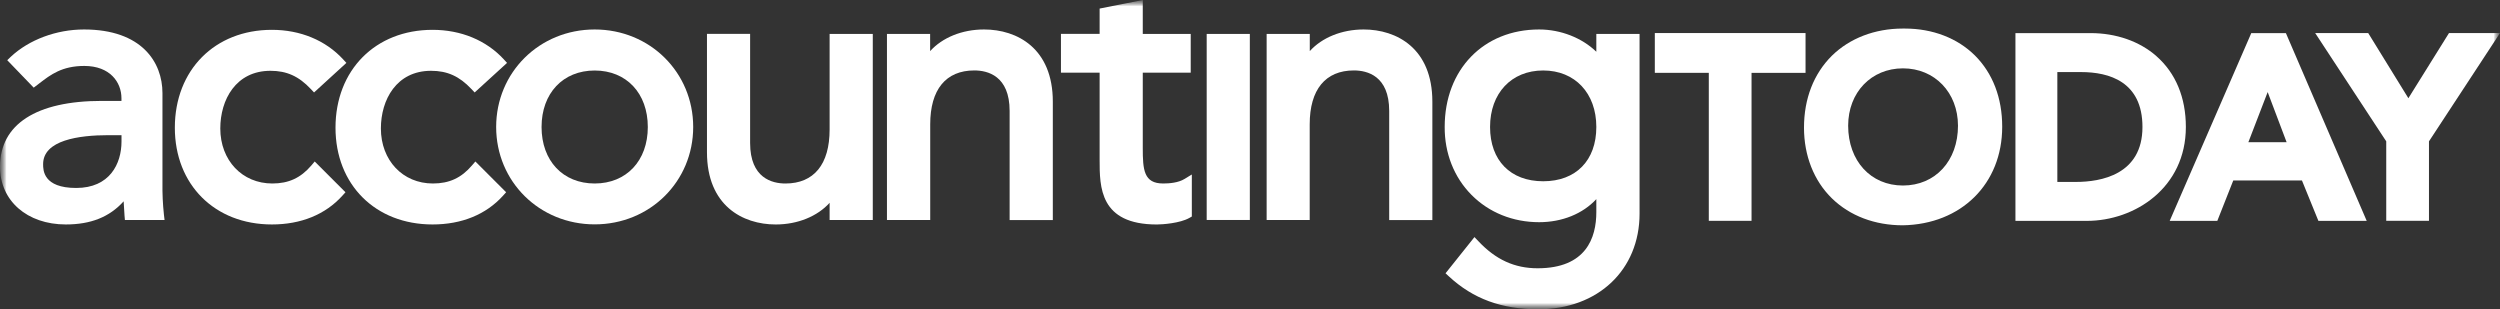 <svg width="194" height="24" viewBox="0 0 194 24" fill="none" xmlns="http://www.w3.org/2000/svg">
<rect x="0" y="0" width="194" height="24" fill="#333333" stroke="none"/>
<g clip-path="url(#clip0_420_1212)">
<mask id="mask0_420_1212" style="mask-type:luminance" maskUnits="userSpaceOnUse" x="0" y="0" width="194" height="24">
<path d="M194 0H0V24H194V0Z" fill="white"/>
</mask>
<g mask="url(#mask0_420_1212)">
<mask id="mask1_420_1212" style="mask-type:luminance" maskUnits="userSpaceOnUse" x="0" y="0" width="194" height="24">
<path d="M194 0H0V24H194V0Z" fill="white"/>
</mask>
<g mask="url(#mask1_420_1212)">
<path d="M12.607 14.209V7.226C12.607 4.837 11.007 2.287 6.519 2.287C4.376 2.287 2.253 3.081 0.84 4.403L0.562 4.671L2.616 6.802L3.069 6.455C3.926 5.797 4.813 5.117 6.542 5.117C8.534 5.117 9.425 6.378 9.425 7.628V7.83H7.904C2.807 7.83 0 9.646 0 12.941C0 15.577 2.101 17.418 5.106 17.418C7.045 17.418 8.495 16.843 9.595 15.623C9.611 15.992 9.633 16.36 9.663 16.726L9.692 17.071H12.77L12.72 16.649C12.633 15.839 12.595 15.024 12.607 14.209ZM5.914 14.586C3.346 14.586 3.346 13.195 3.346 12.739C3.346 10.879 6.107 10.489 8.422 10.489H9.429V10.977C9.429 12.722 8.505 14.586 5.912 14.586" fill="white"/>
<path d="M24.162 12.839C23.334 13.807 22.4 14.239 21.131 14.239C18.792 14.239 17.095 12.442 17.095 9.967C17.095 7.741 18.303 5.494 20.988 5.494C22.249 5.494 23.185 5.916 24.117 6.906L24.37 7.175L26.88 4.881L26.623 4.601C25.264 3.127 23.301 2.315 21.098 2.315C16.664 2.315 13.568 5.438 13.568 9.91C13.568 14.33 16.664 17.418 21.098 17.418C23.363 17.418 25.251 16.646 26.569 15.185L26.809 14.919L24.422 12.531L24.162 12.839Z" fill="white"/>
<path d="M36.624 12.839C35.797 13.807 34.862 14.239 33.593 14.239C31.254 14.239 29.557 12.442 29.557 9.967C29.557 7.741 30.765 5.494 33.45 5.494C34.711 5.494 35.647 5.916 36.579 6.906L36.833 7.175L39.347 4.881L39.092 4.601C37.733 3.127 35.77 2.315 33.565 2.315C29.133 2.315 26.035 5.438 26.035 9.91C26.035 14.33 29.133 17.418 33.565 17.418C35.83 17.418 37.718 16.646 39.036 15.185L39.276 14.919L36.889 12.531L36.624 12.839Z" fill="white"/>
<path d="M46.148 2.287C41.861 2.287 38.502 5.613 38.502 9.853C38.502 14.093 41.861 17.411 46.148 17.411C50.435 17.411 53.792 14.085 53.792 9.853C53.792 5.62 50.44 2.287 46.148 2.287ZM46.148 14.239C43.682 14.239 42.025 12.475 42.025 9.856C42.025 7.236 43.686 5.472 46.148 5.472C48.609 5.472 50.27 7.236 50.27 9.856C50.27 12.475 48.609 14.239 46.148 14.239Z" fill="white"/>
<path d="M64.378 10.054C64.378 12.752 63.161 14.24 60.949 14.24C59.925 14.24 58.209 13.83 58.209 11.094V2.629H54.861V11.815C54.861 15.946 57.619 17.419 60.198 17.419C61.905 17.419 63.433 16.784 64.378 15.739V17.071H67.728V2.633H64.378V10.054Z" fill="white"/>
<path d="M76.358 2.287C74.653 2.287 73.124 2.92 72.178 3.967V2.633H68.828V17.071H72.185V9.65C72.185 6.953 73.393 5.466 75.609 5.466C76.631 5.466 78.347 5.874 78.347 8.61V17.075H81.699V7.889C81.699 3.758 78.942 2.287 76.361 2.287" fill="white"/>
<path d="M90.264 14.239C88.754 14.239 88.679 13.181 88.679 11.469V5.638H92.4V2.633H88.679V0L85.331 0.665V2.63H82.33V5.638H85.331V12.395C85.331 14.512 85.331 17.42 89.773 17.42C90.196 17.42 91.566 17.326 92.297 16.91L92.486 16.802V13.541L91.913 13.89C91.442 14.179 90.757 14.239 90.264 14.239Z" fill="white"/>
<path d="M96.987 2.633H93.639V17.07H96.987V2.633Z" fill="white"/>
<path d="M105.821 2.287C104.114 2.287 102.586 2.92 101.639 3.965V2.633H98.291V17.071H101.633V9.65C101.633 6.952 102.852 5.466 105.064 5.466C106.086 5.466 107.802 5.874 107.802 8.61V17.075H111.151V7.889C111.151 3.758 108.394 2.287 105.815 2.287" fill="white"/>
<path d="M123.875 2.633V4.016C122.771 2.945 121.123 2.287 119.435 2.287C115.12 2.287 112.108 5.398 112.108 9.845C112.094 11.883 112.832 13.757 114.189 15.125C115.545 16.493 117.405 17.242 119.435 17.242C121.23 17.242 122.824 16.587 123.875 15.452V16.46C123.875 18.449 123.085 20.818 119.32 20.818C117.531 20.818 116.069 20.15 114.72 18.714L114.418 18.398L112.173 21.208L112.431 21.445C114.312 23.188 116.52 24 119.377 24C123.998 24 127.23 20.948 127.23 16.579V2.633H123.875ZM123.875 9.853C123.875 12.451 122.295 14.066 119.753 14.066C117.212 14.066 115.629 12.451 115.629 9.853C115.629 7.229 117.29 5.469 119.753 5.469C122.216 5.469 123.875 7.232 123.875 9.853Z" fill="white"/>
<path d="M140.11 2.565H128.414V5.652H132.603V17.136H135.919V5.654H140.11V2.565Z" fill="white"/>
<path d="M147.825 2.216H147.656C145.484 2.216 143.532 2.972 142.156 4.323C140.745 5.723 139.99 7.653 139.99 9.908C139.99 12.082 140.759 14.029 142.157 15.393C143.556 16.756 145.49 17.483 147.656 17.483C152.201 17.406 155.374 14.259 155.371 9.831C155.371 7.599 154.639 5.69 153.257 4.308C151.898 2.96 149.977 2.216 147.82 2.216M147.669 14.396C145.168 14.396 143.42 12.486 143.417 9.754C143.417 7.177 145.206 5.306 147.668 5.304C150.129 5.303 151.937 7.178 151.94 9.753C151.94 12.486 150.179 14.395 147.669 14.396Z" fill="white"/>
<path d="M174.698 2.569L174.6 2.799L168.369 17.138H172.064L173.301 14.006H178.632L179.907 17.138H183.656L177.385 2.569H174.698ZM174.473 11.034L175.971 7.145L177.441 11.034H174.473Z" fill="white"/>
<path d="M190.042 2.565L186.89 7.622L183.773 2.565H179.658L185.172 10.969V17.136H188.488V10.969L194 2.565H190.042Z" fill="white"/>
<path d="M167.342 4.358C166.024 3.201 164.209 2.569 162.228 2.569H156.398V17.14H161.939C165.663 17.14 169.621 14.57 169.623 9.855C169.623 7.568 168.833 5.67 167.342 4.362M159.65 5.593H161.494C163.665 5.593 166.255 6.332 166.255 9.855C166.255 13.563 163.017 14.118 161.089 14.118H159.65V5.593Z" fill="white"/>
</g>
</g>
</g>
<defs>
<clipPath id="clip0_420_1212">
<rect width="194" height="24" fill="white"/>
</clipPath>
</defs>
</svg>

